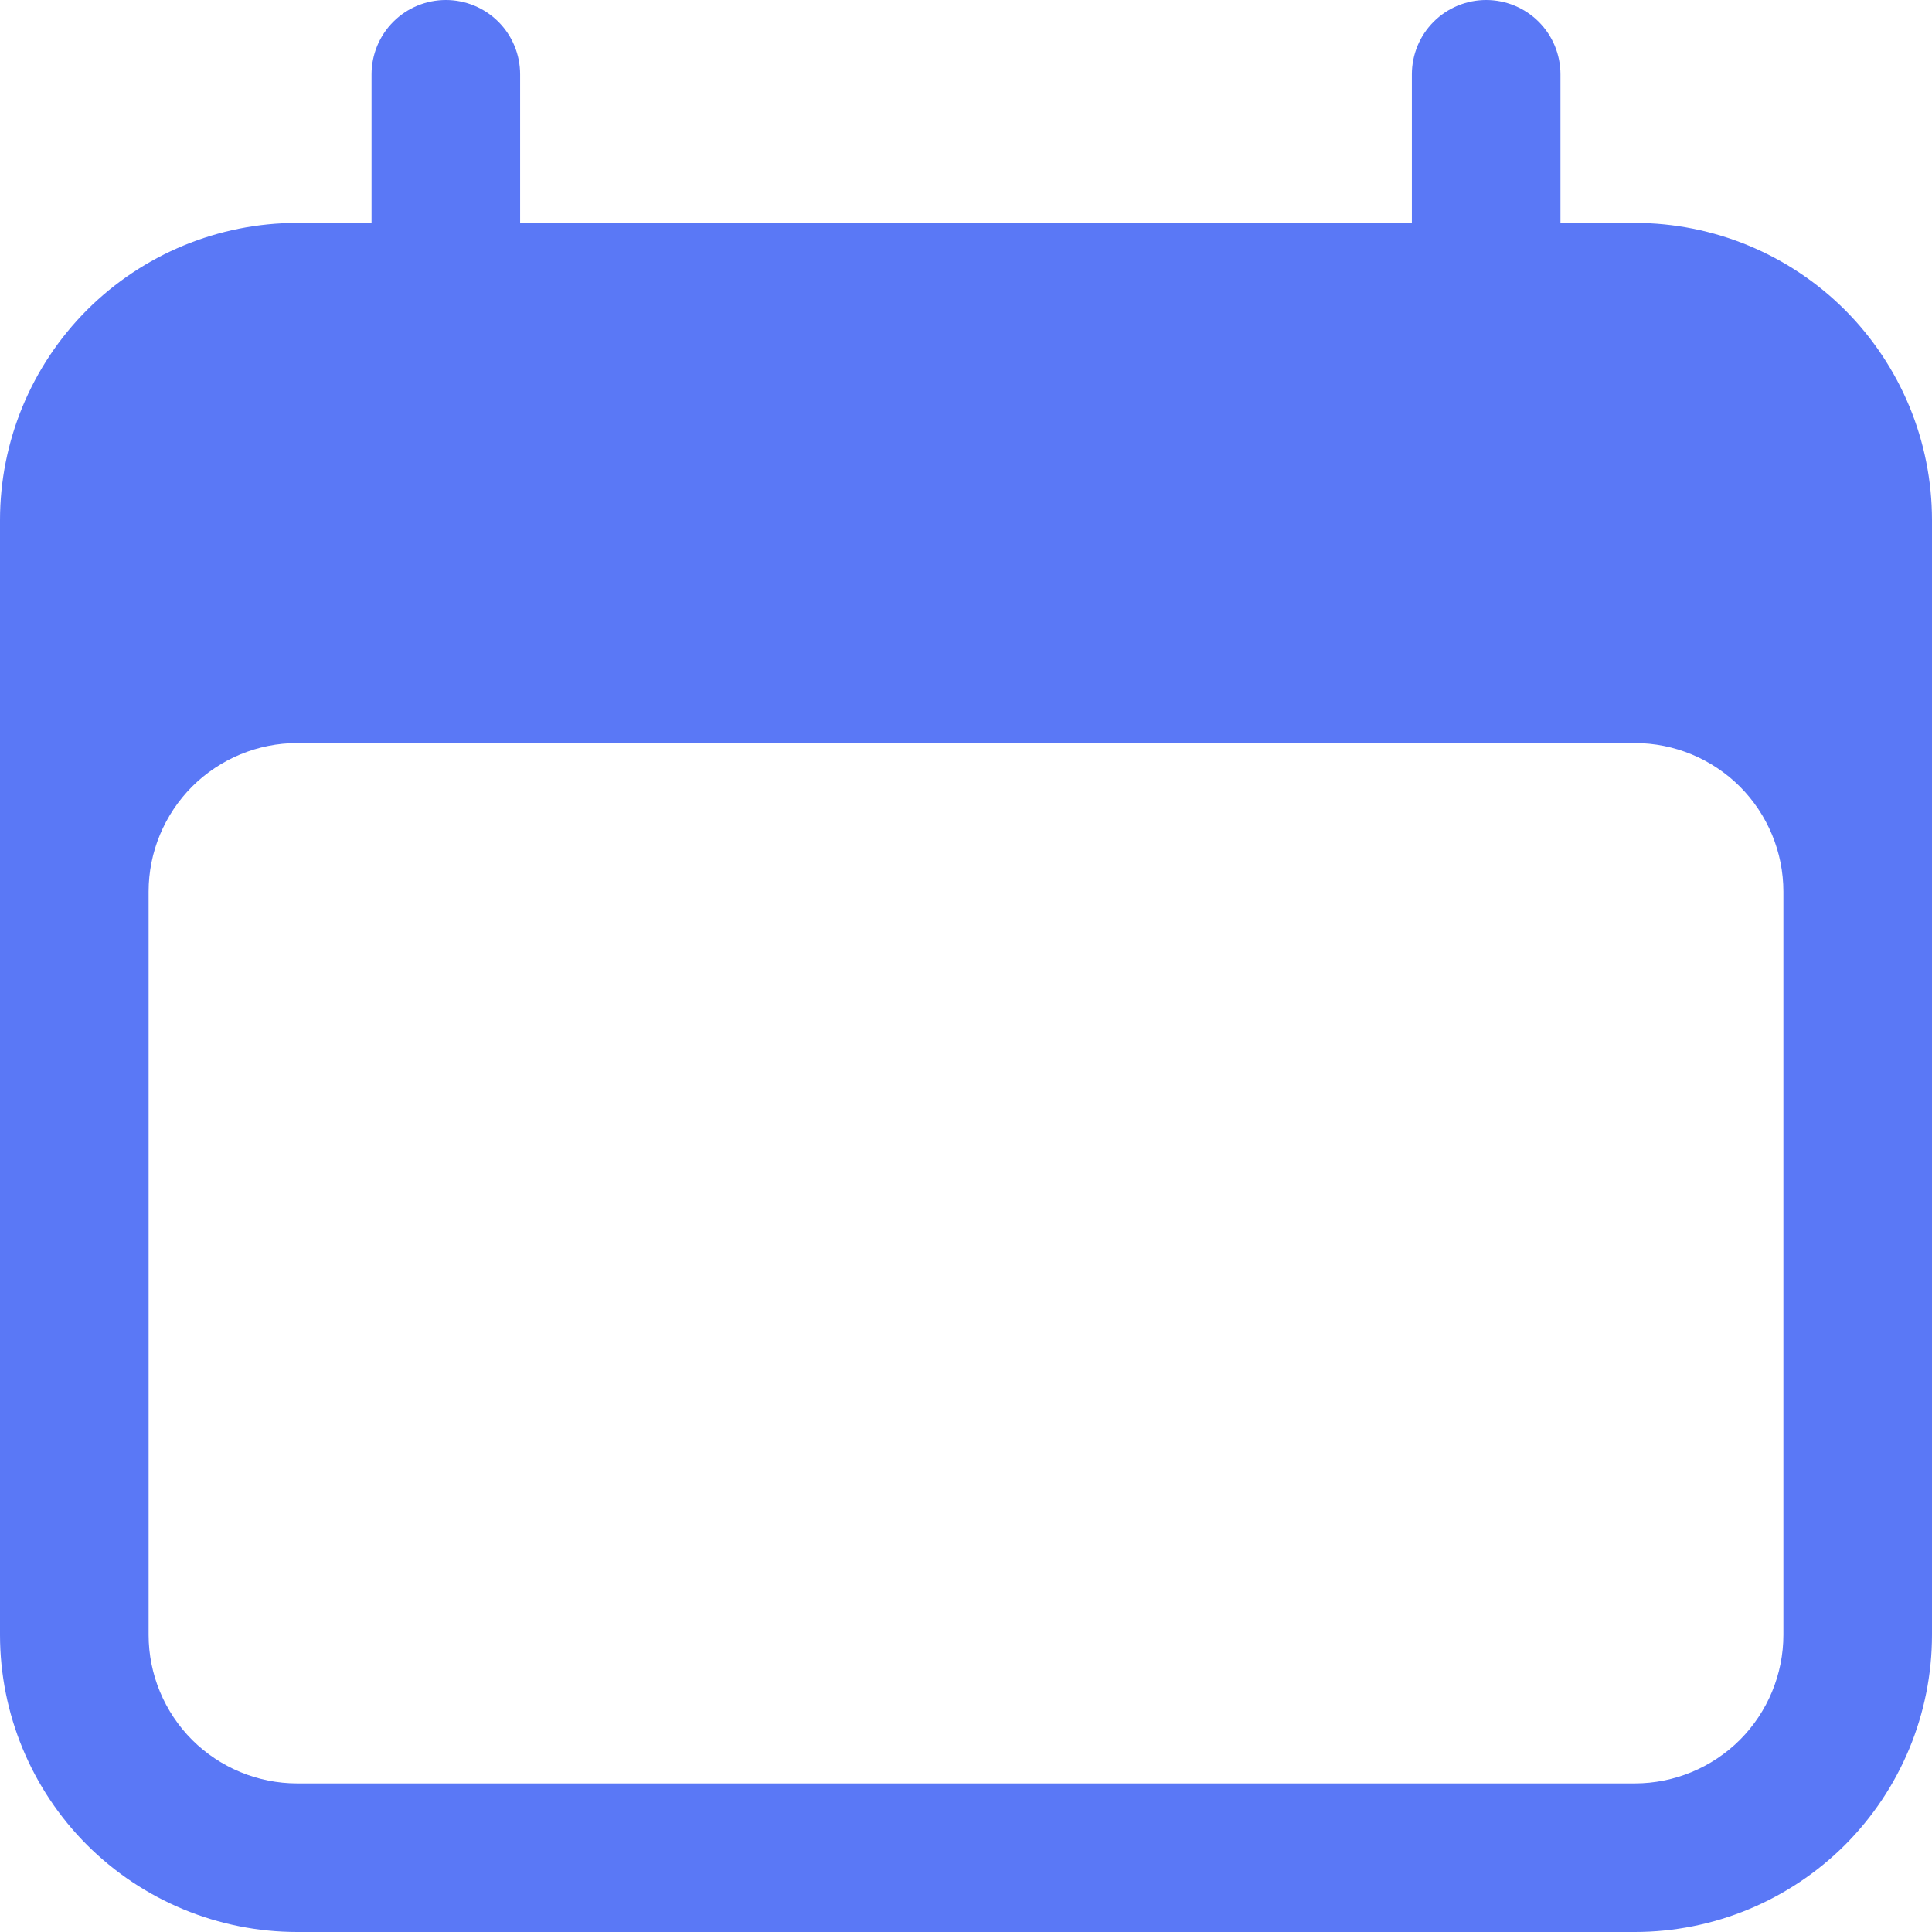 <svg width="23" height="23" viewBox="0 0 23 23" fill="none" xmlns="http://www.w3.org/2000/svg">
<path fill-rule="evenodd" clip-rule="evenodd" d="M5.308 0C5.542 0 5.767 0.093 5.933 0.259C6.099 0.425 6.192 0.65 6.192 0.885V2.654H16.808V0.885C16.808 0.65 16.901 0.425 17.067 0.259C17.233 0.093 17.458 0 17.692 0C17.927 0 18.152 0.093 18.318 0.259C18.484 0.425 18.577 0.65 18.577 0.885V2.654H19.462C20.4 2.654 21.3 3.027 21.964 3.69C22.627 4.354 23 5.254 23 6.192V19.462C23 20.4 22.627 21.3 21.964 21.964C21.3 22.627 20.4 23 19.462 23H3.538C2.6 23 1.7 22.627 1.036 21.964C0.373 21.3 0 20.4 0 19.462V6.192C0 5.254 0.373 4.354 1.036 3.69C1.7 3.027 2.6 2.654 3.538 2.654H4.423V0.885C4.423 0.65 4.516 0.425 4.682 0.259C4.848 0.093 5.073 0 5.308 0ZM21.231 10.615C21.231 10.146 21.044 9.696 20.713 9.364C20.381 9.033 19.931 8.846 19.462 8.846H3.538C3.069 8.846 2.619 9.033 2.287 9.364C1.956 9.696 1.769 10.146 1.769 10.615V19.462C1.769 19.931 1.956 20.381 2.287 20.713C2.619 21.044 3.069 21.231 3.538 21.231H19.462C19.931 21.231 20.381 21.044 20.713 20.713C21.044 20.381 21.231 19.931 21.231 19.462V10.615Z" fill="#5A78F6"/>
</svg>
